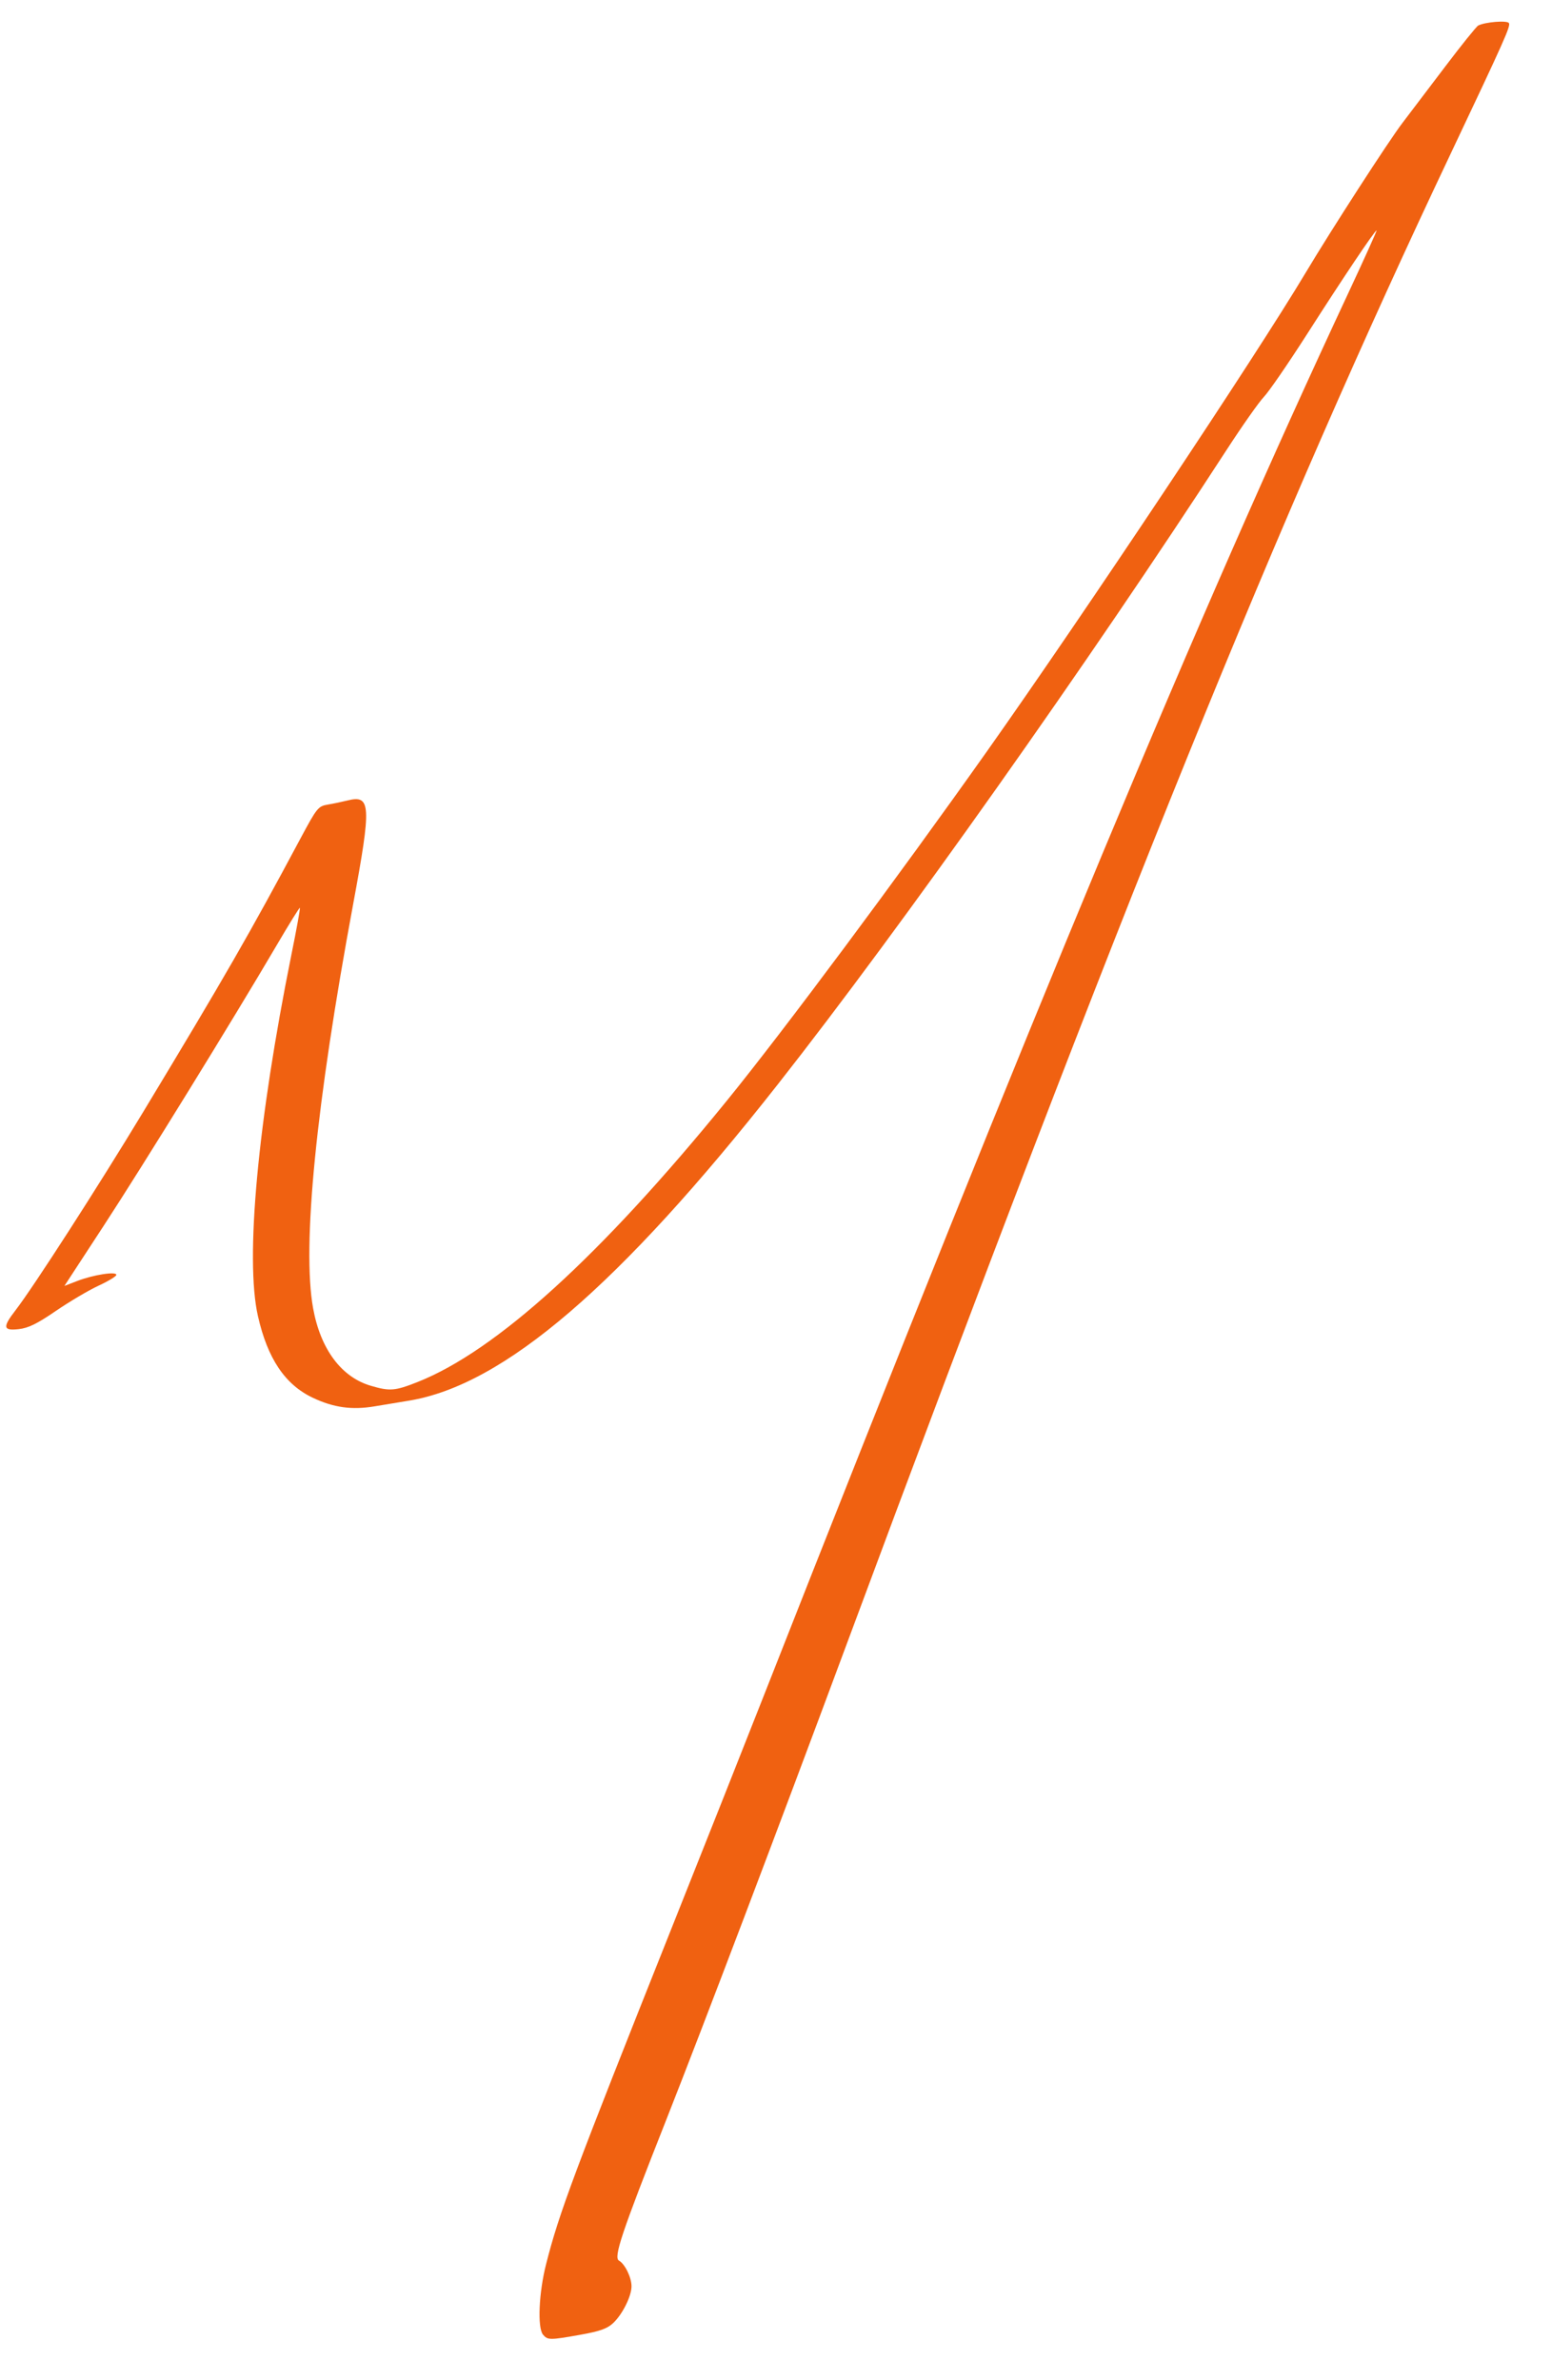 <svg width="30" height="46" viewBox="0 0 30 46" fill="none" xmlns="http://www.w3.org/2000/svg">
<path d="M28.573 0.494C28.539 0.512 28.25 0.871 27.932 1.291C27.614 1.712 27.245 2.198 27.112 2.372C26.846 2.719 25.735 4.439 25.238 5.271C24.286 6.866 20.972 11.841 19.075 14.524C17.348 16.965 15.142 19.929 14.05 21.272C11.616 24.266 9.594 26.105 8.074 26.708C7.634 26.882 7.536 26.89 7.166 26.781C6.597 26.614 6.195 26.072 6.052 25.282C5.836 24.085 6.108 21.342 6.826 17.476C7.183 15.551 7.172 15.355 6.713 15.471C6.616 15.495 6.447 15.531 6.339 15.549C6.15 15.581 6.128 15.608 5.811 16.199C4.818 18.057 4.351 18.868 2.772 21.483C1.9 22.927 0.648 24.871 0.301 25.321C0.046 25.651 0.058 25.721 0.362 25.687C0.549 25.666 0.718 25.583 1.08 25.335C1.34 25.157 1.71 24.938 1.901 24.849C2.092 24.761 2.249 24.666 2.249 24.638C2.249 24.567 1.802 24.637 1.494 24.756L1.245 24.852L2 23.696C2.757 22.538 4.516 19.686 5.341 18.28C5.583 17.867 5.788 17.536 5.797 17.544C5.806 17.553 5.732 17.962 5.632 18.454C4.981 21.679 4.735 24.332 4.986 25.436C5.172 26.256 5.509 26.758 6.044 27.012C6.448 27.204 6.802 27.253 7.242 27.179C7.425 27.149 7.724 27.099 7.907 27.069C9.738 26.767 11.974 24.849 15.036 20.955C17.424 17.918 21.068 12.767 23.708 8.698C24.009 8.234 24.334 7.772 24.431 7.67C24.528 7.569 24.903 7.023 25.265 6.458C25.955 5.378 26.575 4.454 26.609 4.454C26.619 4.454 26.37 5.006 26.055 5.68C23.163 11.866 20.039 19.362 14.746 32.817C14.41 33.673 13.619 35.665 12.989 37.246C11.09 42.012 10.807 42.766 10.556 43.757C10.415 44.309 10.386 44.986 10.496 45.119C10.586 45.227 10.627 45.227 11.222 45.121C11.589 45.056 11.736 45.004 11.848 44.9C12.029 44.733 12.207 44.378 12.207 44.185C12.207 44.014 12.08 43.754 11.966 43.69C11.855 43.629 12.01 43.167 12.875 40.977C13.608 39.12 15.01 35.425 16.361 31.789C21.706 17.406 24.695 10.031 28.05 2.952C29.093 0.75 29.203 0.503 29.167 0.446C29.133 0.39 28.704 0.425 28.573 0.494Z" fill="#F06111"/>
</svg>
